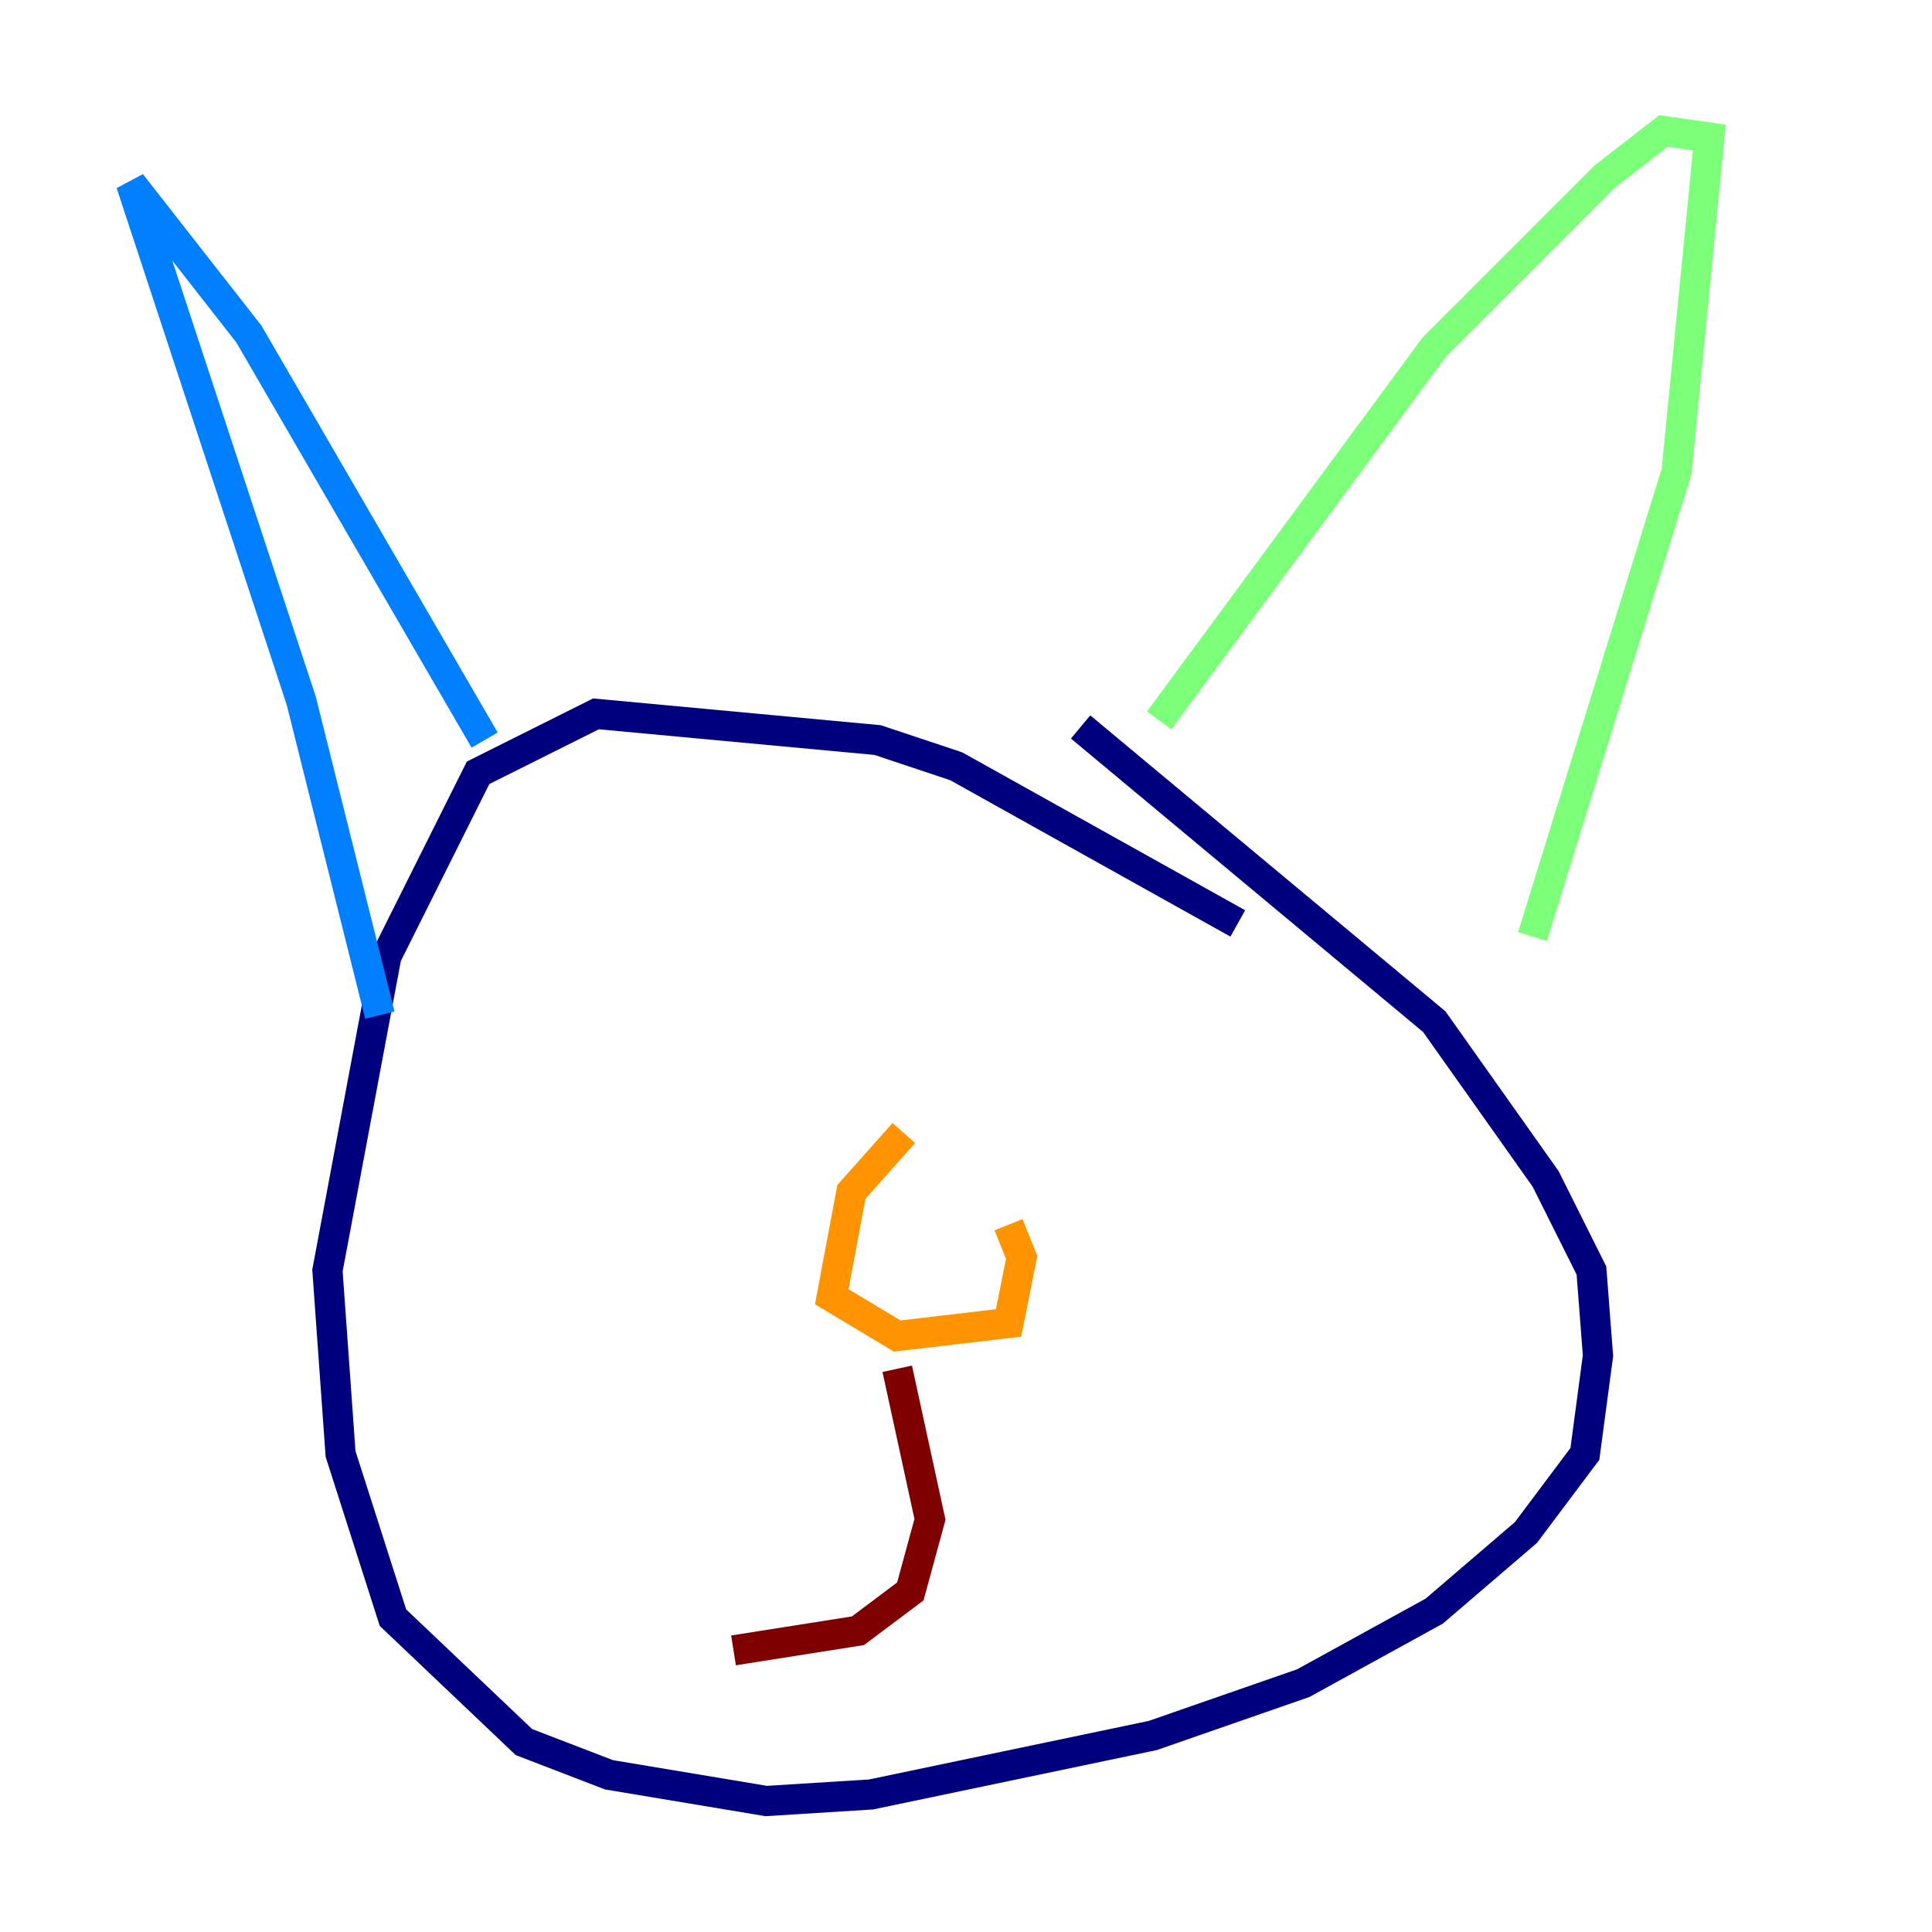 <?xml version="1.0" encoding="utf-8" ?>
<svg baseProfile="tiny" height="128" version="1.2" viewBox="0,0,128,128" width="128" xmlns="http://www.w3.org/2000/svg" xmlns:ev="http://www.w3.org/2001/xml-events" xmlns:xlink="http://www.w3.org/1999/xlink"><defs /><polyline fill="none" points="82.007,61.18 63.349,50.766 58.142,49.031 39.485,47.295 31.675,51.2 25.6,63.349 21.695,84.176 22.563,96.325 26.034,107.173 34.712,115.417 40.352,117.586 50.766,119.322 57.709,118.888 76.366,114.983 86.346,111.512 95.024,106.739 101.098,101.532 105.003,96.325 105.871,89.817 105.437,84.176 102.4,78.102 95.024,67.688 71.593,48.163" stroke="#00007f" stroke-width="2" /><polyline fill="none" points="32.108,49.031 16.488,22.129 8.678,12.149 19.959,46.427 25.166,67.254" stroke="#0080ff" stroke-width="2" /><polyline fill="none" points="76.8,47.729 95.024,22.997 106.305,11.715 110.21,8.678 113.248,9.112 111.078,31.241 101.532,62.047" stroke="#7cff79" stroke-width="2" /><polyline fill="none" points="59.878,75.064 56.407,78.969 55.105,85.912 59.444,88.515 66.82,87.647 67.688,83.308 66.82,81.139" stroke="#ff9400" stroke-width="2" /><polyline fill="none" points="59.444,90.685 61.614,100.664 60.312,105.437 56.841,108.041 48.597,109.342" stroke="#7f0000" stroke-width="2" /></svg>